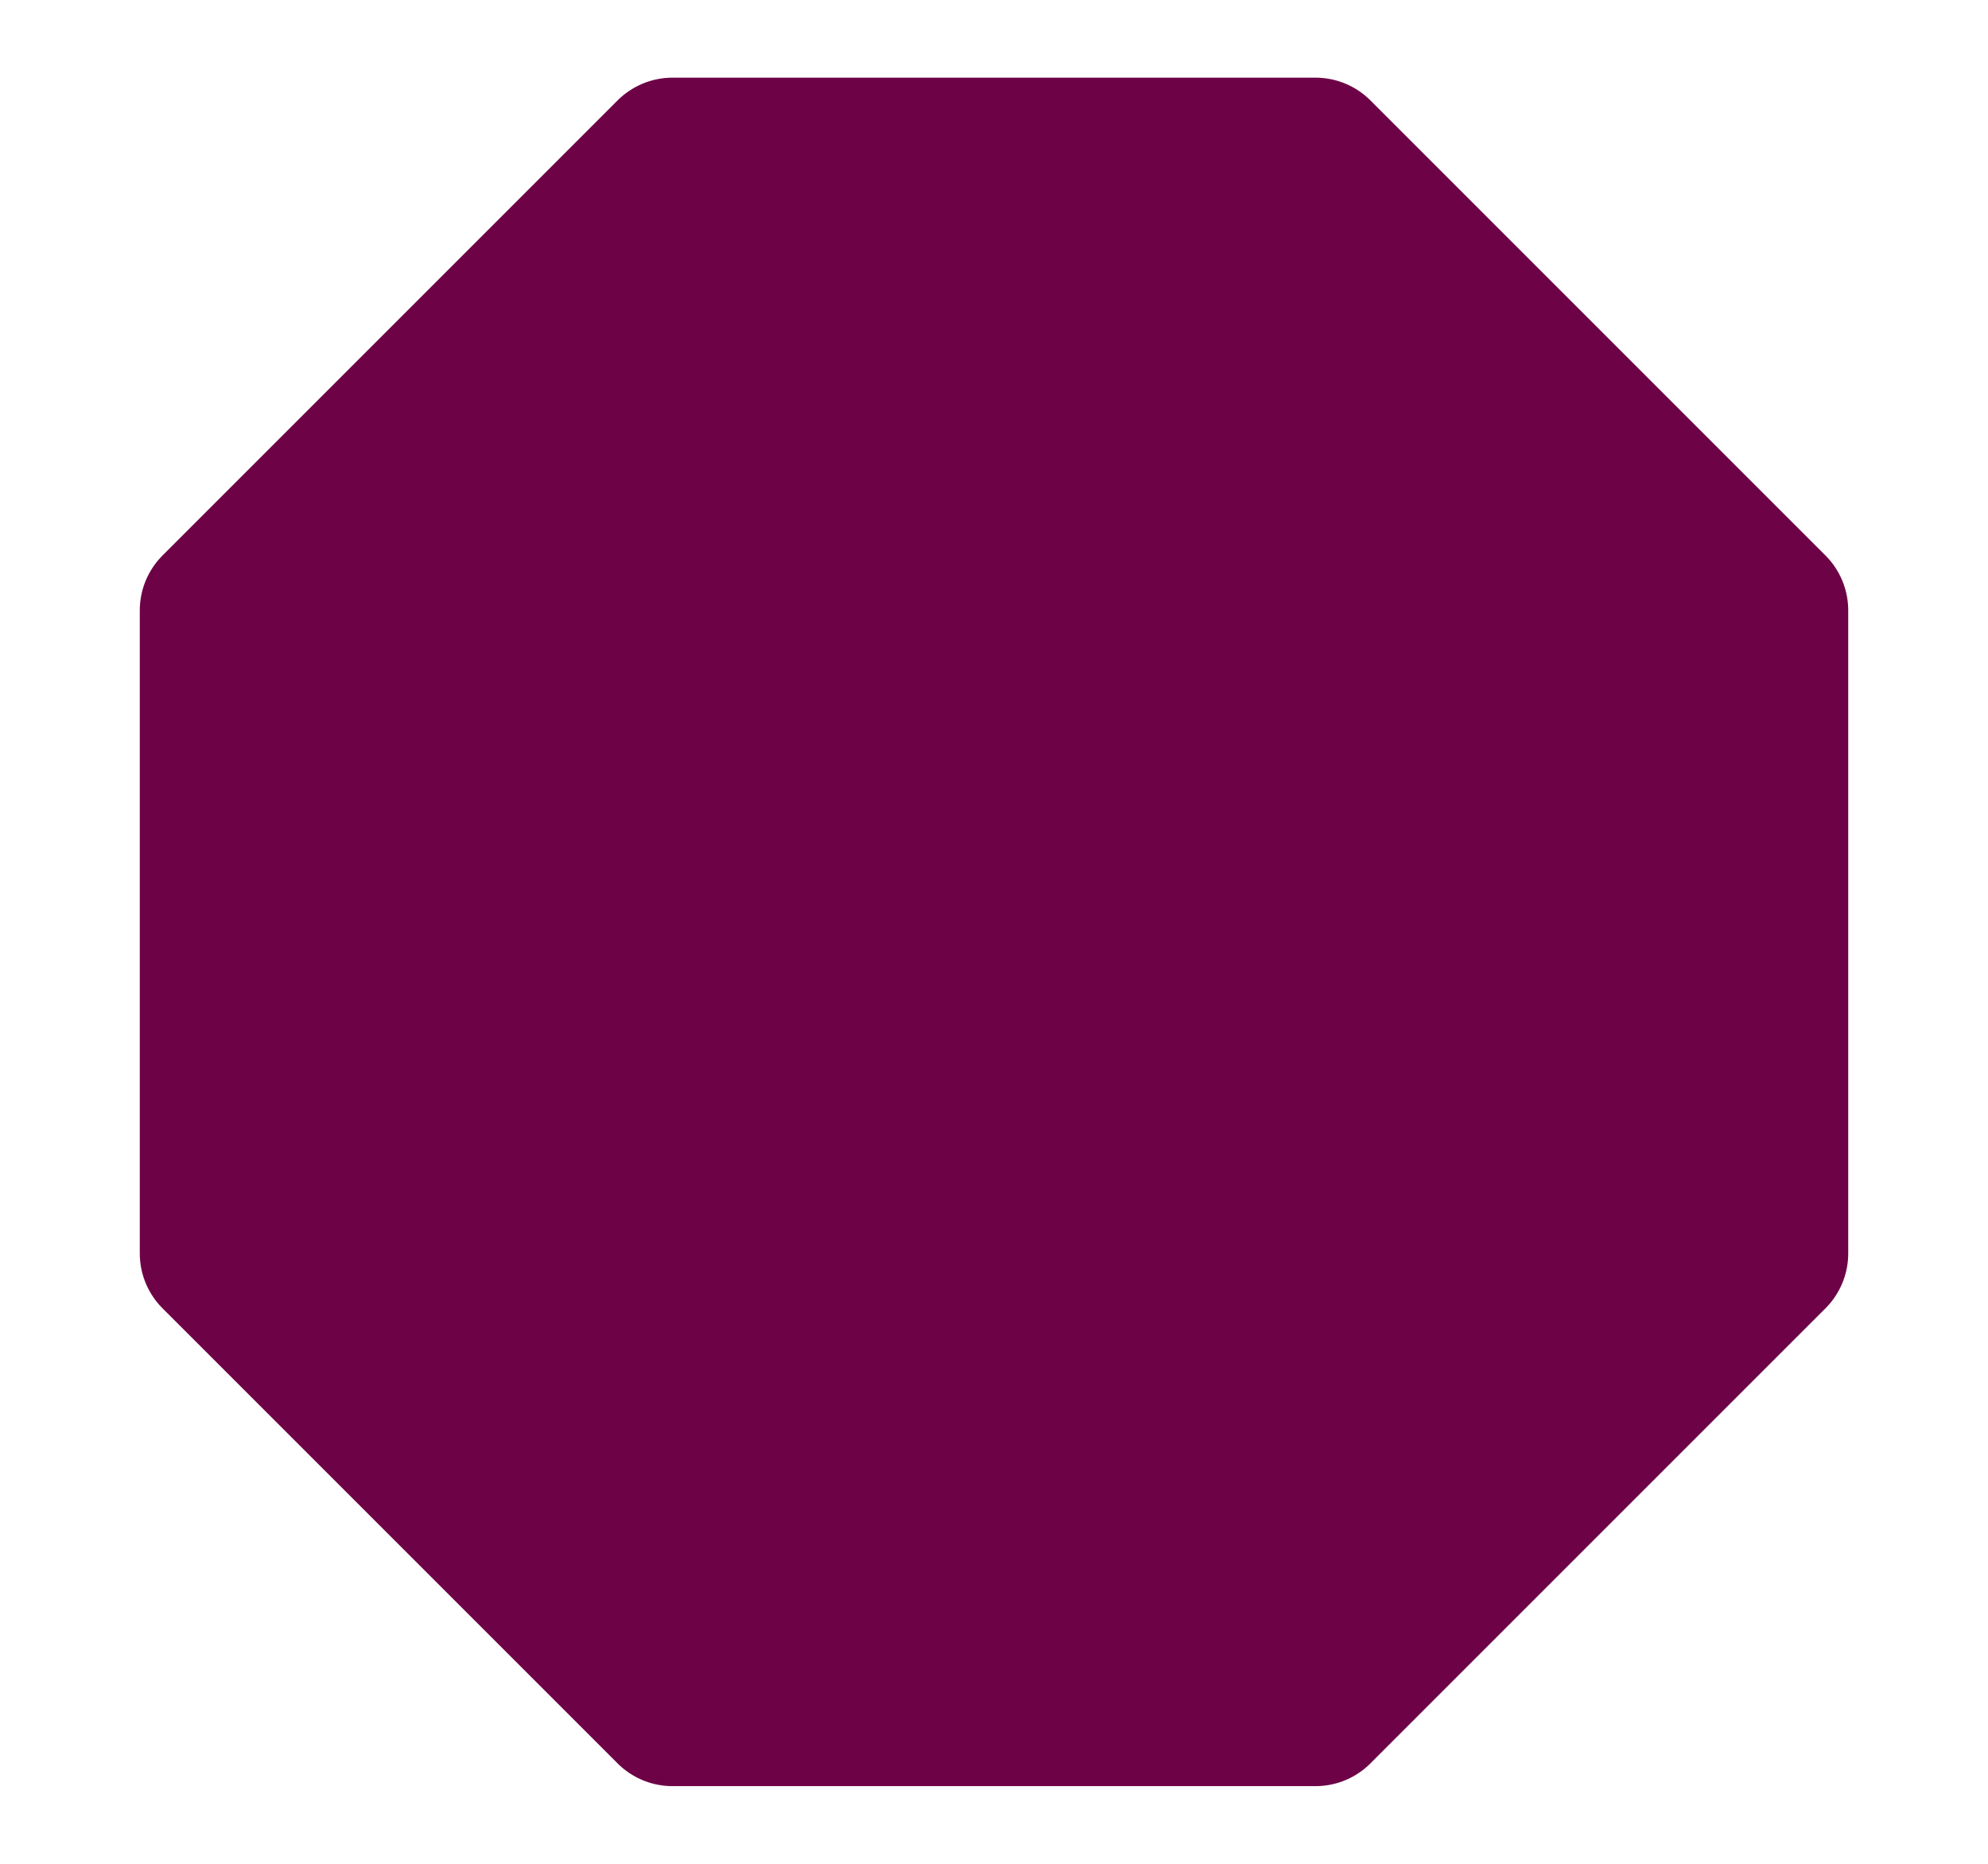 <svg viewBox="0 0 24 24" style="color:#6d0346;fill:#6d034633;width:16;height:15" width="24" height="24" stroke="currentColor" stroke-width="2" fill="none" stroke-linecap="round" stroke-linejoin="round" class="css-i6dzq1 "><polygon points="7.86 2 16.14 2 22 7.86 22 16.14 16.14 22 7.86 22 2 16.14 2 7.86 7.86 2"></polygon><line x1="12" y1="8" x2="12" y2="12"></line><line x1="12" y1="16" x2="12.01" y2="16"></line></svg>